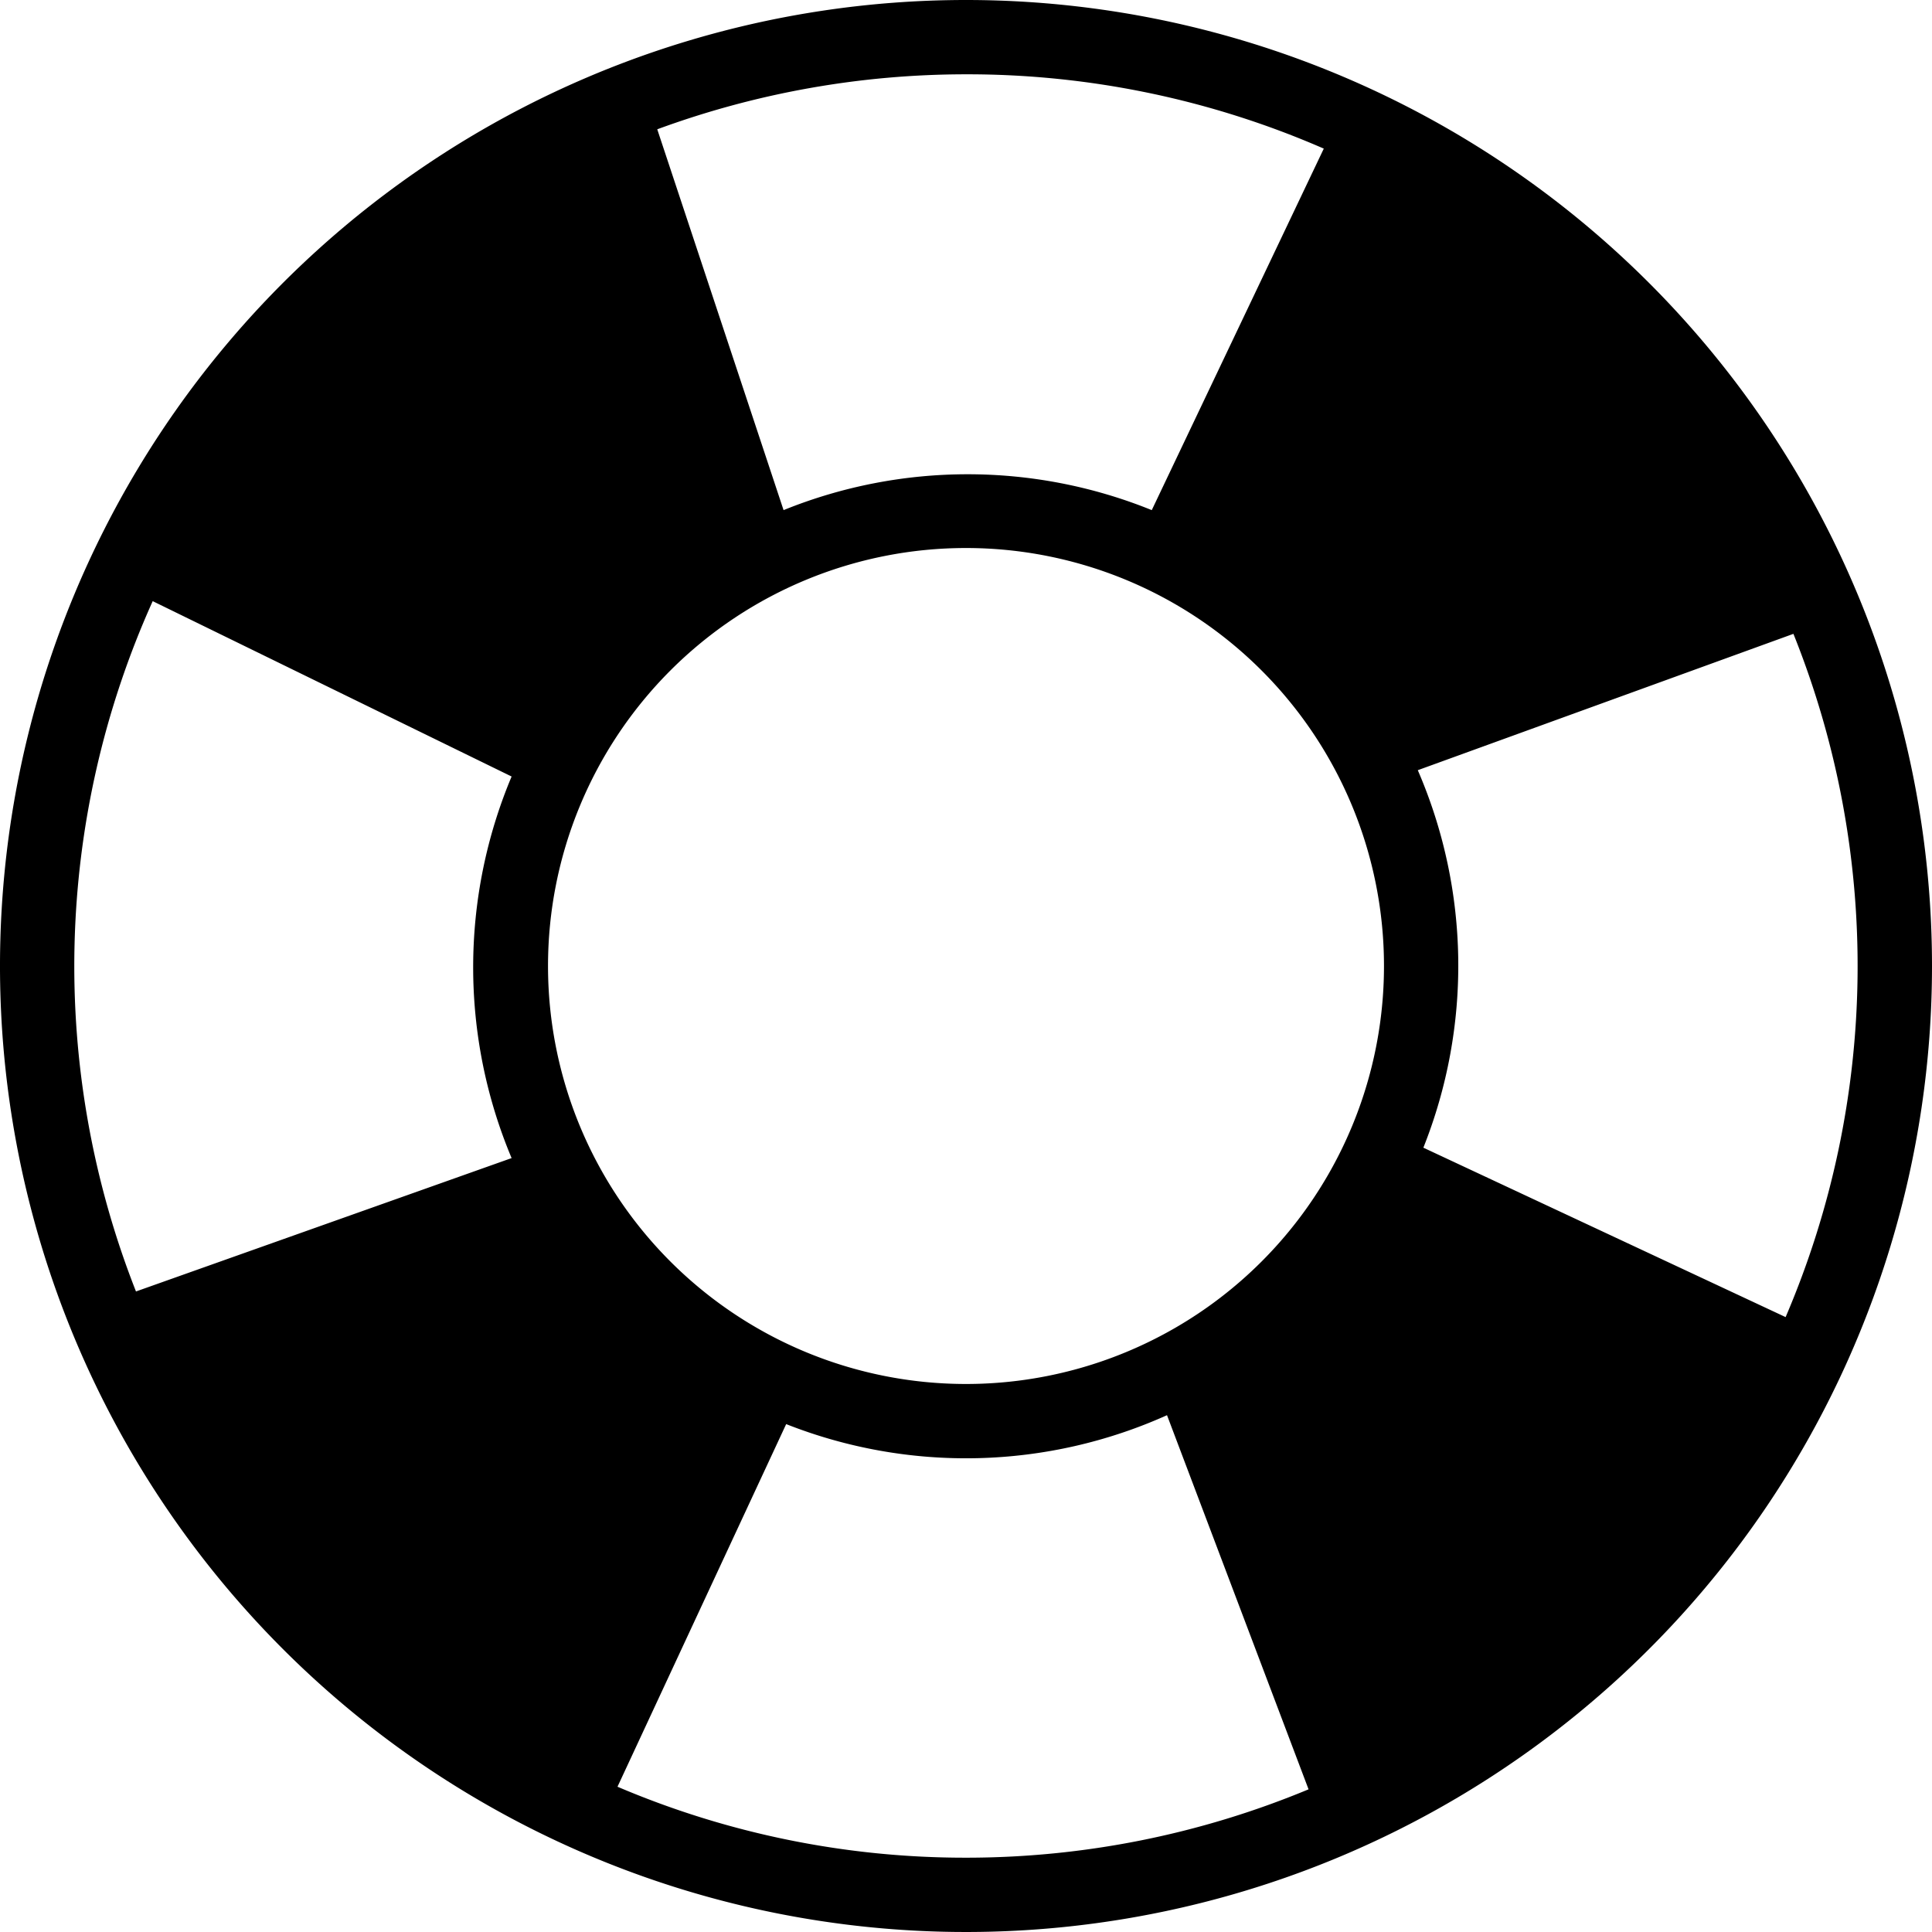 <svg xmlns="http://www.w3.org/2000/svg" viewBox="0 0 52 52"><title>Asset 22</title><g id="Layer_2" data-name="Layer 2"><g id="leonard"><path d="M26,0A26,26,0,1,0,52,26,26,26,0,0,0,26,0Zm0,2a24,24,0,0,1,9.63,2L31,13.73a13.2,13.2,0,0,0-9.91,0L17.69,3.48A24.09,24.09,0,0,1,26,2ZM3.66,34.76a23.92,23.92,0,0,1,.45-18.58l9.66,4.72a13.26,13.26,0,0,0,0,10.27ZM26,50a23.86,23.86,0,0,1-9.38-1.91l4.54-9.76a13.19,13.19,0,0,0,10.25-.24l3.81,10.07A24,24,0,0,1,26,50Zm0-12.75A11.25,11.25,0,1,1,37.25,26,11.25,11.25,0,0,1,26,37.25Zm12.31-6.36a13.24,13.24,0,0,0-.15-10.16l10.11-3.67a24,24,0,0,1-.21,18.39Z"/></g></g></svg>